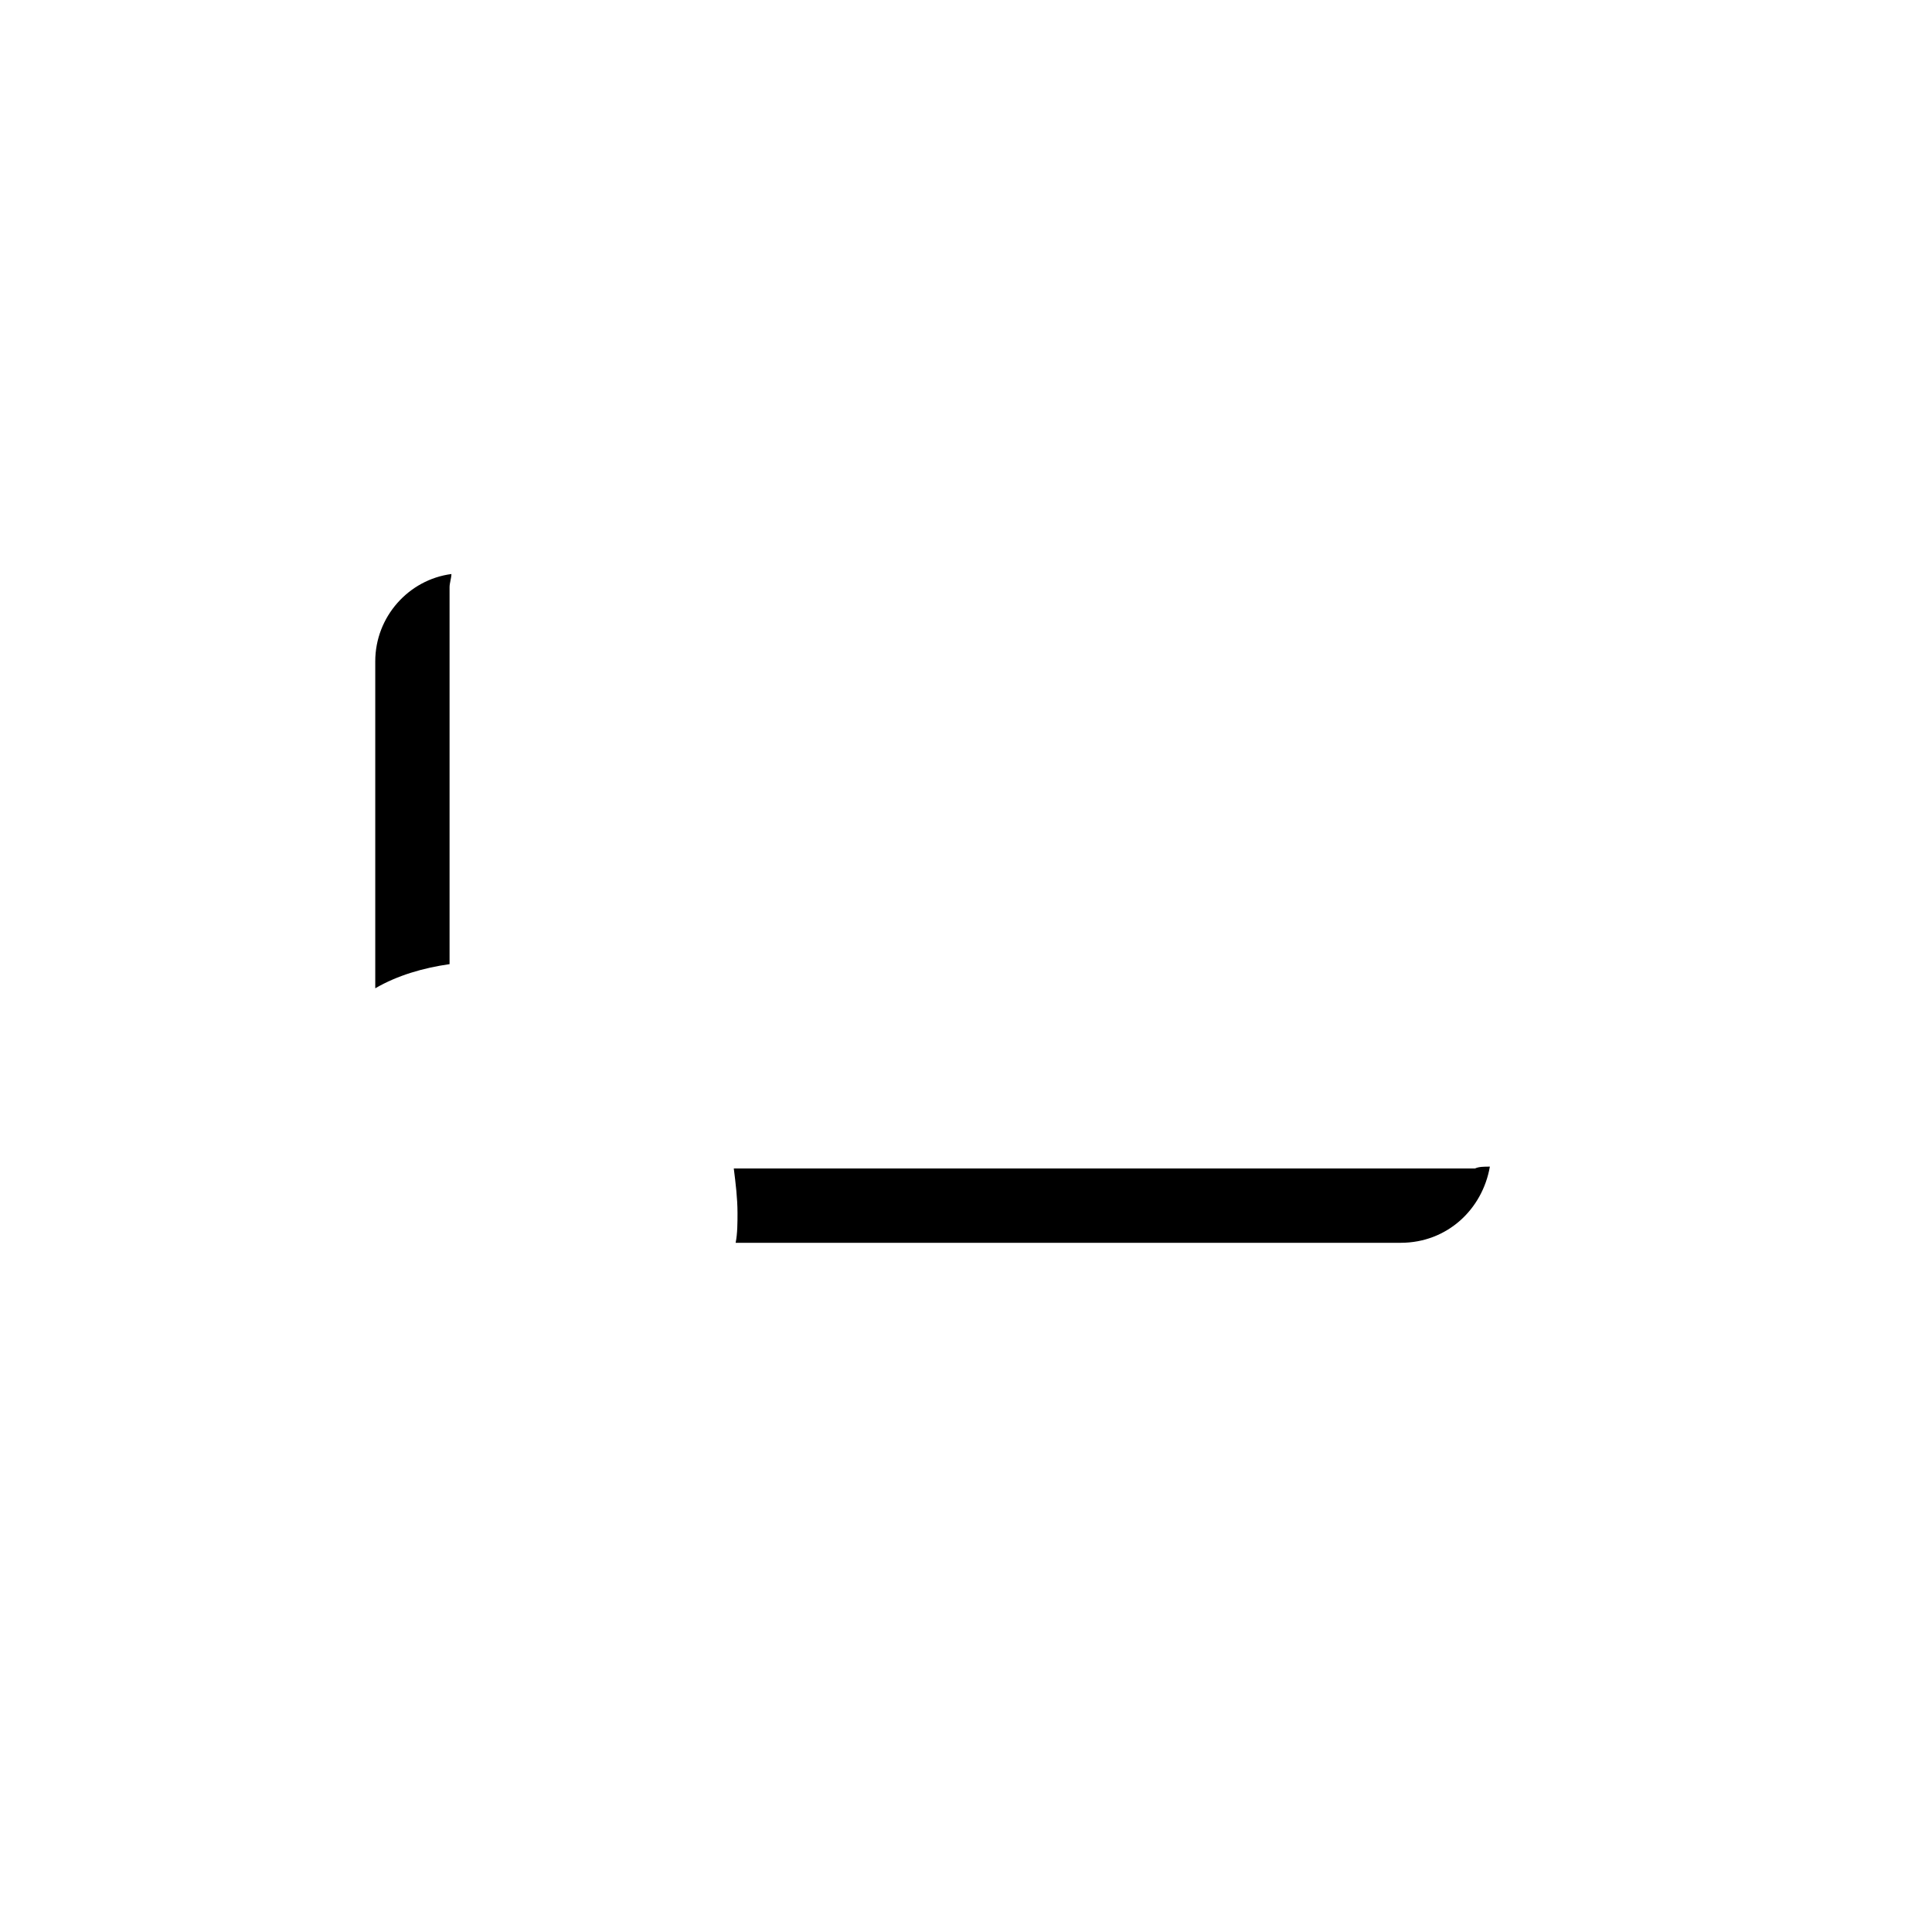<svg width="104" height="104" viewBox="0 0 104 104" fill="none" xmlns="http://www.w3.org/2000/svg">
<path d="M24.2 51.9C22.8 52.1 21.4 52.5 20.2 53.2V35.6C20.2 33.2 22 31.2 24.3 30.9C24.3 31.1 24.2 31.4 24.2 31.6V51.9Z" fill="black" stroke-width="2" stroke-miterlimit="10" stroke-linecap="round" stroke-linejoin="round"/>
<path d="M80.2 62.8C79.8 65.1 77.9 66.9 75.4 66.9H39.6C39.7 66.4 39.7 65.8 39.7 65.3C39.7 64.5 39.6 63.7 39.5 62.9H79.4C79.6 62.8 79.9 62.8 80.2 62.8Z" fill="black" stroke-width="2" stroke-miterlimit="10" stroke-linecap="round" stroke-linejoin="round"/>
<path d="M71.6 26.8H29C28 26.8 27.1 27.1 26.3 27.6C25.2 28.3 24.5 29.5 24.2 30.8" stroke-width="2" stroke-miterlimit="10" stroke-linecap="round" stroke-linejoin="round"/>
<path d="M84.2 37.7V58.1C84.2 60.5 82.4 62.5 80.1 62.8" stroke-width="2" stroke-miterlimit="10" stroke-linecap="round" stroke-linejoin="round"/>
<path d="M74.1 34.7L61.9 46.5C58.2 50.1 52.3 50.2 48.4 46.8L26.4 27.7L26.3 27.6" stroke-width="2"/>
<path d="M81.5 38C87 38 91.5 33.5 91.5 28C91.5 22.5 87 18 81.5 18C76 18 71.5 22.5 71.5 28C71.5 33.6 76 38 81.5 38Z" stroke-width="2" stroke-miterlimit="10" stroke-linecap="round" stroke-linejoin="round"/>
<path d="M77 28L80 31L86 25" stroke-width="2" stroke-miterlimit="10" stroke-linecap="round" stroke-linejoin="round"/>
<path d="M32.8 63.5V63.6C32.9 63.9 33.1 64.2 33.2 64.4C33.8 66 33.8 67.4 33.3 68.4C32.2 71.2 28.5 71.7 27.7 69.1" stroke-width="2" stroke-miterlimit="10" stroke-linecap="round" stroke-linejoin="round"/>
<path d="M25.6 69.8C27.257 69.8 28.6 68.457 28.6 66.8C28.6 65.143 27.257 63.8 25.6 63.8C23.943 63.8 22.6 65.143 22.6 66.8C22.6 68.457 23.943 69.8 25.6 69.8Z" stroke-width="2"/>
<path d="M25.9 74.7C24.5 74.7 23.1 74.4 21.8 73.7C20.5 73 19.5 72 18.8 70.7C18.1 69.5 17.7 68.1 17.7 66.6C17.7 65.2 18.1 63.8 18.9 62.6C19.1 62.2 19.4 61.9 19.7 61.6C20.4 60.8 21.2 60.2 22.1 59.8C22.6 59.5 23.2 59.3 23.7 59.2C24.5 59 25.4 58.9 26.2 59C27.6 59.1 29 59.6 30.2 60.4C31.4 61.2 32.3 62.4 32.9 63.7" stroke-width="2" stroke-linecap="round" stroke-linejoin="round"/>
<path d="M53.4 76.2V86.3" stroke-width="2" stroke-miterlimit="10" stroke-linecap="round" stroke-linejoin="round"/>
<path d="M58.4 81.2H48.3" stroke-width="2" stroke-miterlimit="10" stroke-linecap="round" stroke-linejoin="round"/>
<path d="M49.8 77.7L56.9 84.8" stroke-width="2" stroke-miterlimit="10" stroke-linecap="round" stroke-linejoin="round"/>
<path d="M56.9 77.7L49.8 84.8" stroke-width="2" stroke-miterlimit="10" stroke-linecap="round" stroke-linejoin="round"/>
<path d="M69.2 76.2V86.3" stroke-width="2" stroke-miterlimit="10" stroke-linecap="round" stroke-linejoin="round"/>
<path d="M74.3 81.2H64.2" stroke-width="2" stroke-miterlimit="10" stroke-linecap="round" stroke-linejoin="round"/>
<path d="M65.7 77.7L72.8 84.8" stroke-width="2" stroke-miterlimit="10" stroke-linecap="round" stroke-linejoin="round"/>
<path d="M72.8 77.7L65.7 84.8" stroke-width="2" stroke-miterlimit="10" stroke-linecap="round" stroke-linejoin="round"/>
<path d="M85.1 76.2V86.3" stroke-width="2" stroke-miterlimit="10" stroke-linecap="round" stroke-linejoin="round"/>
<path d="M90.2 81.2H80.1" stroke-width="2" stroke-miterlimit="10" stroke-linecap="round" stroke-linejoin="round"/>
<path d="M81.5 77.7L88.6 84.8" stroke-width="2" stroke-miterlimit="10" stroke-linecap="round" stroke-linejoin="round"/>
<path d="M88.7 77.7L81.6 84.8" stroke-width="2" stroke-miterlimit="10" stroke-linecap="round" stroke-linejoin="round"/>
<path d="M25.7 80.5C33.266 80.5 39.4 74.366 39.4 66.8C39.4 59.234 33.266 53.1 25.7 53.1C18.134 53.1 12 59.234 12 66.8C12 74.366 18.134 80.5 25.7 80.5Z" stroke-width="2" stroke-miterlimit="10" stroke-linecap="round" stroke-linejoin="round"/>
</svg>
